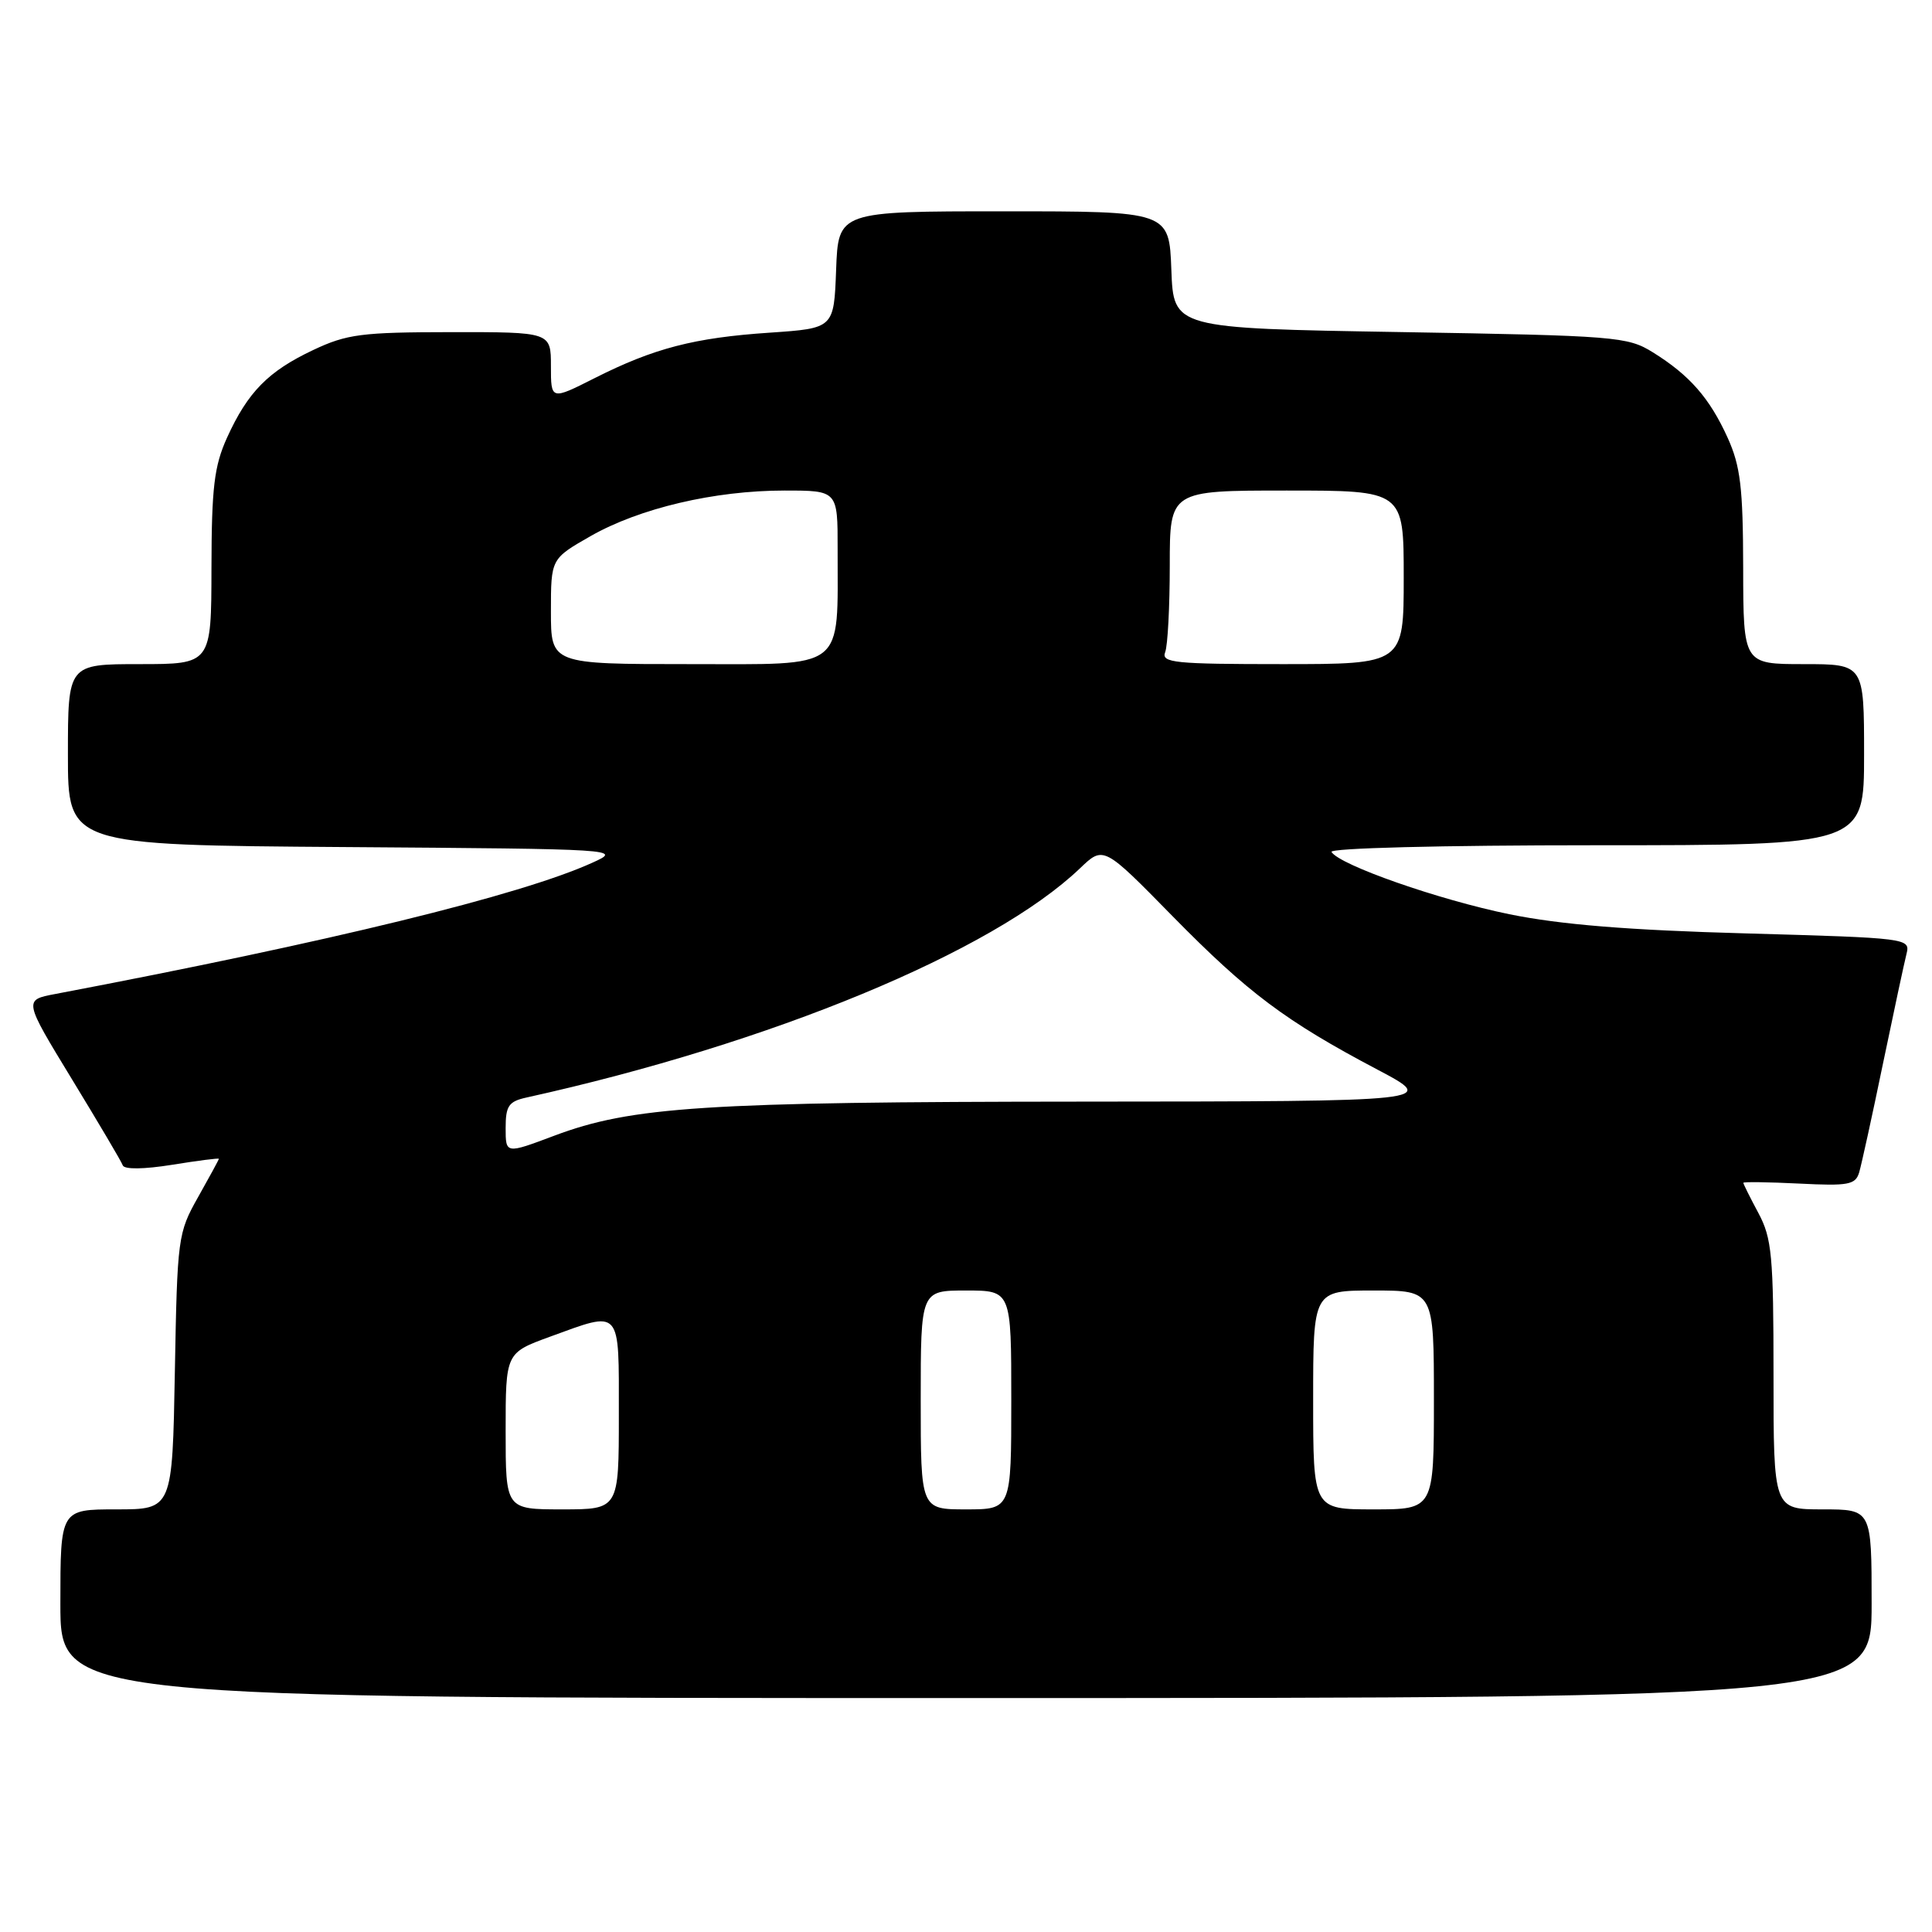 <?xml version="1.0" encoding="UTF-8" standalone="no"?>
<!DOCTYPE svg PUBLIC "-//W3C//DTD SVG 1.1//EN" "http://www.w3.org/Graphics/SVG/1.1/DTD/svg11.dtd" >
<svg xmlns="http://www.w3.org/2000/svg" xmlns:xlink="http://www.w3.org/1999/xlink" version="1.1" viewBox="0 0 256 256">
 <g >
 <path fill="currentColor"
d=" M 248.00 212.50 C 248.00 200.00 248.00 200.00 241.50 200.00 C 235.00 200.00 235.00 200.00 235.00 182.24 C 235.00 166.38 234.78 164.07 233.00 160.74 C 231.90 158.69 231.00 156.88 231.00 156.73 C 231.00 156.58 234.33 156.63 238.40 156.83 C 244.93 157.16 245.86 156.99 246.35 155.35 C 246.65 154.33 248.07 147.88 249.49 141.00 C 250.92 134.12 252.33 127.55 252.62 126.40 C 253.14 124.32 252.86 124.29 231.32 123.68 C 215.73 123.25 206.79 122.52 200.00 121.14 C 190.65 119.23 177.51 114.63 176.43 112.89 C 176.11 112.38 190.92 112.00 211.44 112.00 C 247.00 112.00 247.00 112.00 247.00 100.00 C 247.00 88.00 247.00 88.00 239.00 88.00 C 231.00 88.00 231.00 88.00 230.98 75.25 C 230.96 64.58 230.62 61.76 228.92 58.00 C 226.53 52.74 223.89 49.72 219.02 46.69 C 215.66 44.60 214.16 44.48 185.50 44.00 C 155.50 43.50 155.50 43.50 155.21 35.75 C 154.92 28.00 154.92 28.00 133.00 28.00 C 111.08 28.00 111.08 28.00 110.79 35.75 C 110.50 43.50 110.50 43.50 102.00 44.08 C 91.99 44.75 86.64 46.14 78.78 50.11 C 73.00 53.03 73.00 53.03 73.00 48.51 C 73.00 44.00 73.00 44.00 59.75 44.01 C 47.92 44.02 45.96 44.27 41.50 46.38 C 35.54 49.19 32.83 51.95 30.08 58.00 C 28.38 61.76 28.04 64.58 28.02 75.25 C 28.00 88.00 28.00 88.00 18.50 88.00 C 9.00 88.00 9.00 88.00 9.00 99.99 C 9.00 111.98 9.00 111.98 45.75 112.24 C 82.15 112.50 82.46 112.52 78.50 114.31 C 69.02 118.62 43.75 124.79 7.32 131.71 C 3.13 132.50 3.13 132.50 9.53 143.00 C 13.05 148.78 16.09 153.91 16.27 154.42 C 16.48 154.97 19.07 154.94 22.81 154.34 C 26.21 153.79 29.00 153.43 29.00 153.55 C 29.00 153.66 27.76 155.94 26.25 158.62 C 23.57 163.37 23.49 163.98 23.17 181.75 C 22.84 200.00 22.84 200.00 15.42 200.00 C 8.00 200.00 8.00 200.00 8.00 212.50 C 8.00 225.00 8.00 225.00 128.00 225.00 C 248.00 225.00 248.00 225.00 248.00 212.50 Z  M 67.00 189.63 C 67.00 179.27 67.00 179.27 72.85 177.13 C 82.42 173.65 82.00 173.17 82.00 187.50 C 82.00 200.00 82.00 200.00 74.50 200.00 C 67.00 200.00 67.00 200.00 67.00 189.63 Z  M 122.00 185.50 C 122.00 171.00 122.00 171.00 128.00 171.00 C 134.00 171.00 134.00 171.00 134.00 185.50 C 134.00 200.00 134.00 200.00 128.00 200.00 C 122.00 200.00 122.00 200.00 122.00 185.50 Z  M 174.00 185.50 C 174.00 171.00 174.00 171.00 182.00 171.00 C 190.00 171.00 190.00 171.00 190.00 185.50 C 190.00 200.00 190.00 200.00 182.00 200.00 C 174.00 200.00 174.00 200.00 174.00 185.50 Z  M 67.00 149.47 C 67.00 146.54 67.40 145.95 69.75 145.43 C 102.20 138.26 131.52 126.12 143.10 115.06 C 146.22 112.07 146.22 112.07 155.36 121.39 C 165.33 131.54 170.32 135.29 182.50 141.72 C 190.50 145.94 190.50 145.94 143.47 145.97 C 93.42 146.00 83.68 146.63 73.41 150.50 C 67.00 152.91 67.00 152.91 67.00 149.47 Z  M 73.00 81.02 C 73.00 74.04 73.00 74.04 78.25 71.04 C 84.74 67.34 94.67 65.00 103.95 65.00 C 111.00 65.00 111.00 65.00 110.99 72.75 C 110.97 89.03 112.29 88.00 91.37 88.00 C 73.00 88.00 73.00 88.00 73.00 81.02 Z  M 154.39 86.42 C 154.73 85.55 155.00 80.37 155.00 74.92 C 155.00 65.00 155.00 65.00 170.50 65.00 C 186.00 65.00 186.00 65.00 186.00 76.50 C 186.00 88.00 186.00 88.00 169.89 88.00 C 155.62 88.00 153.85 87.82 154.39 86.42 Z "/>
</g>
</svg>